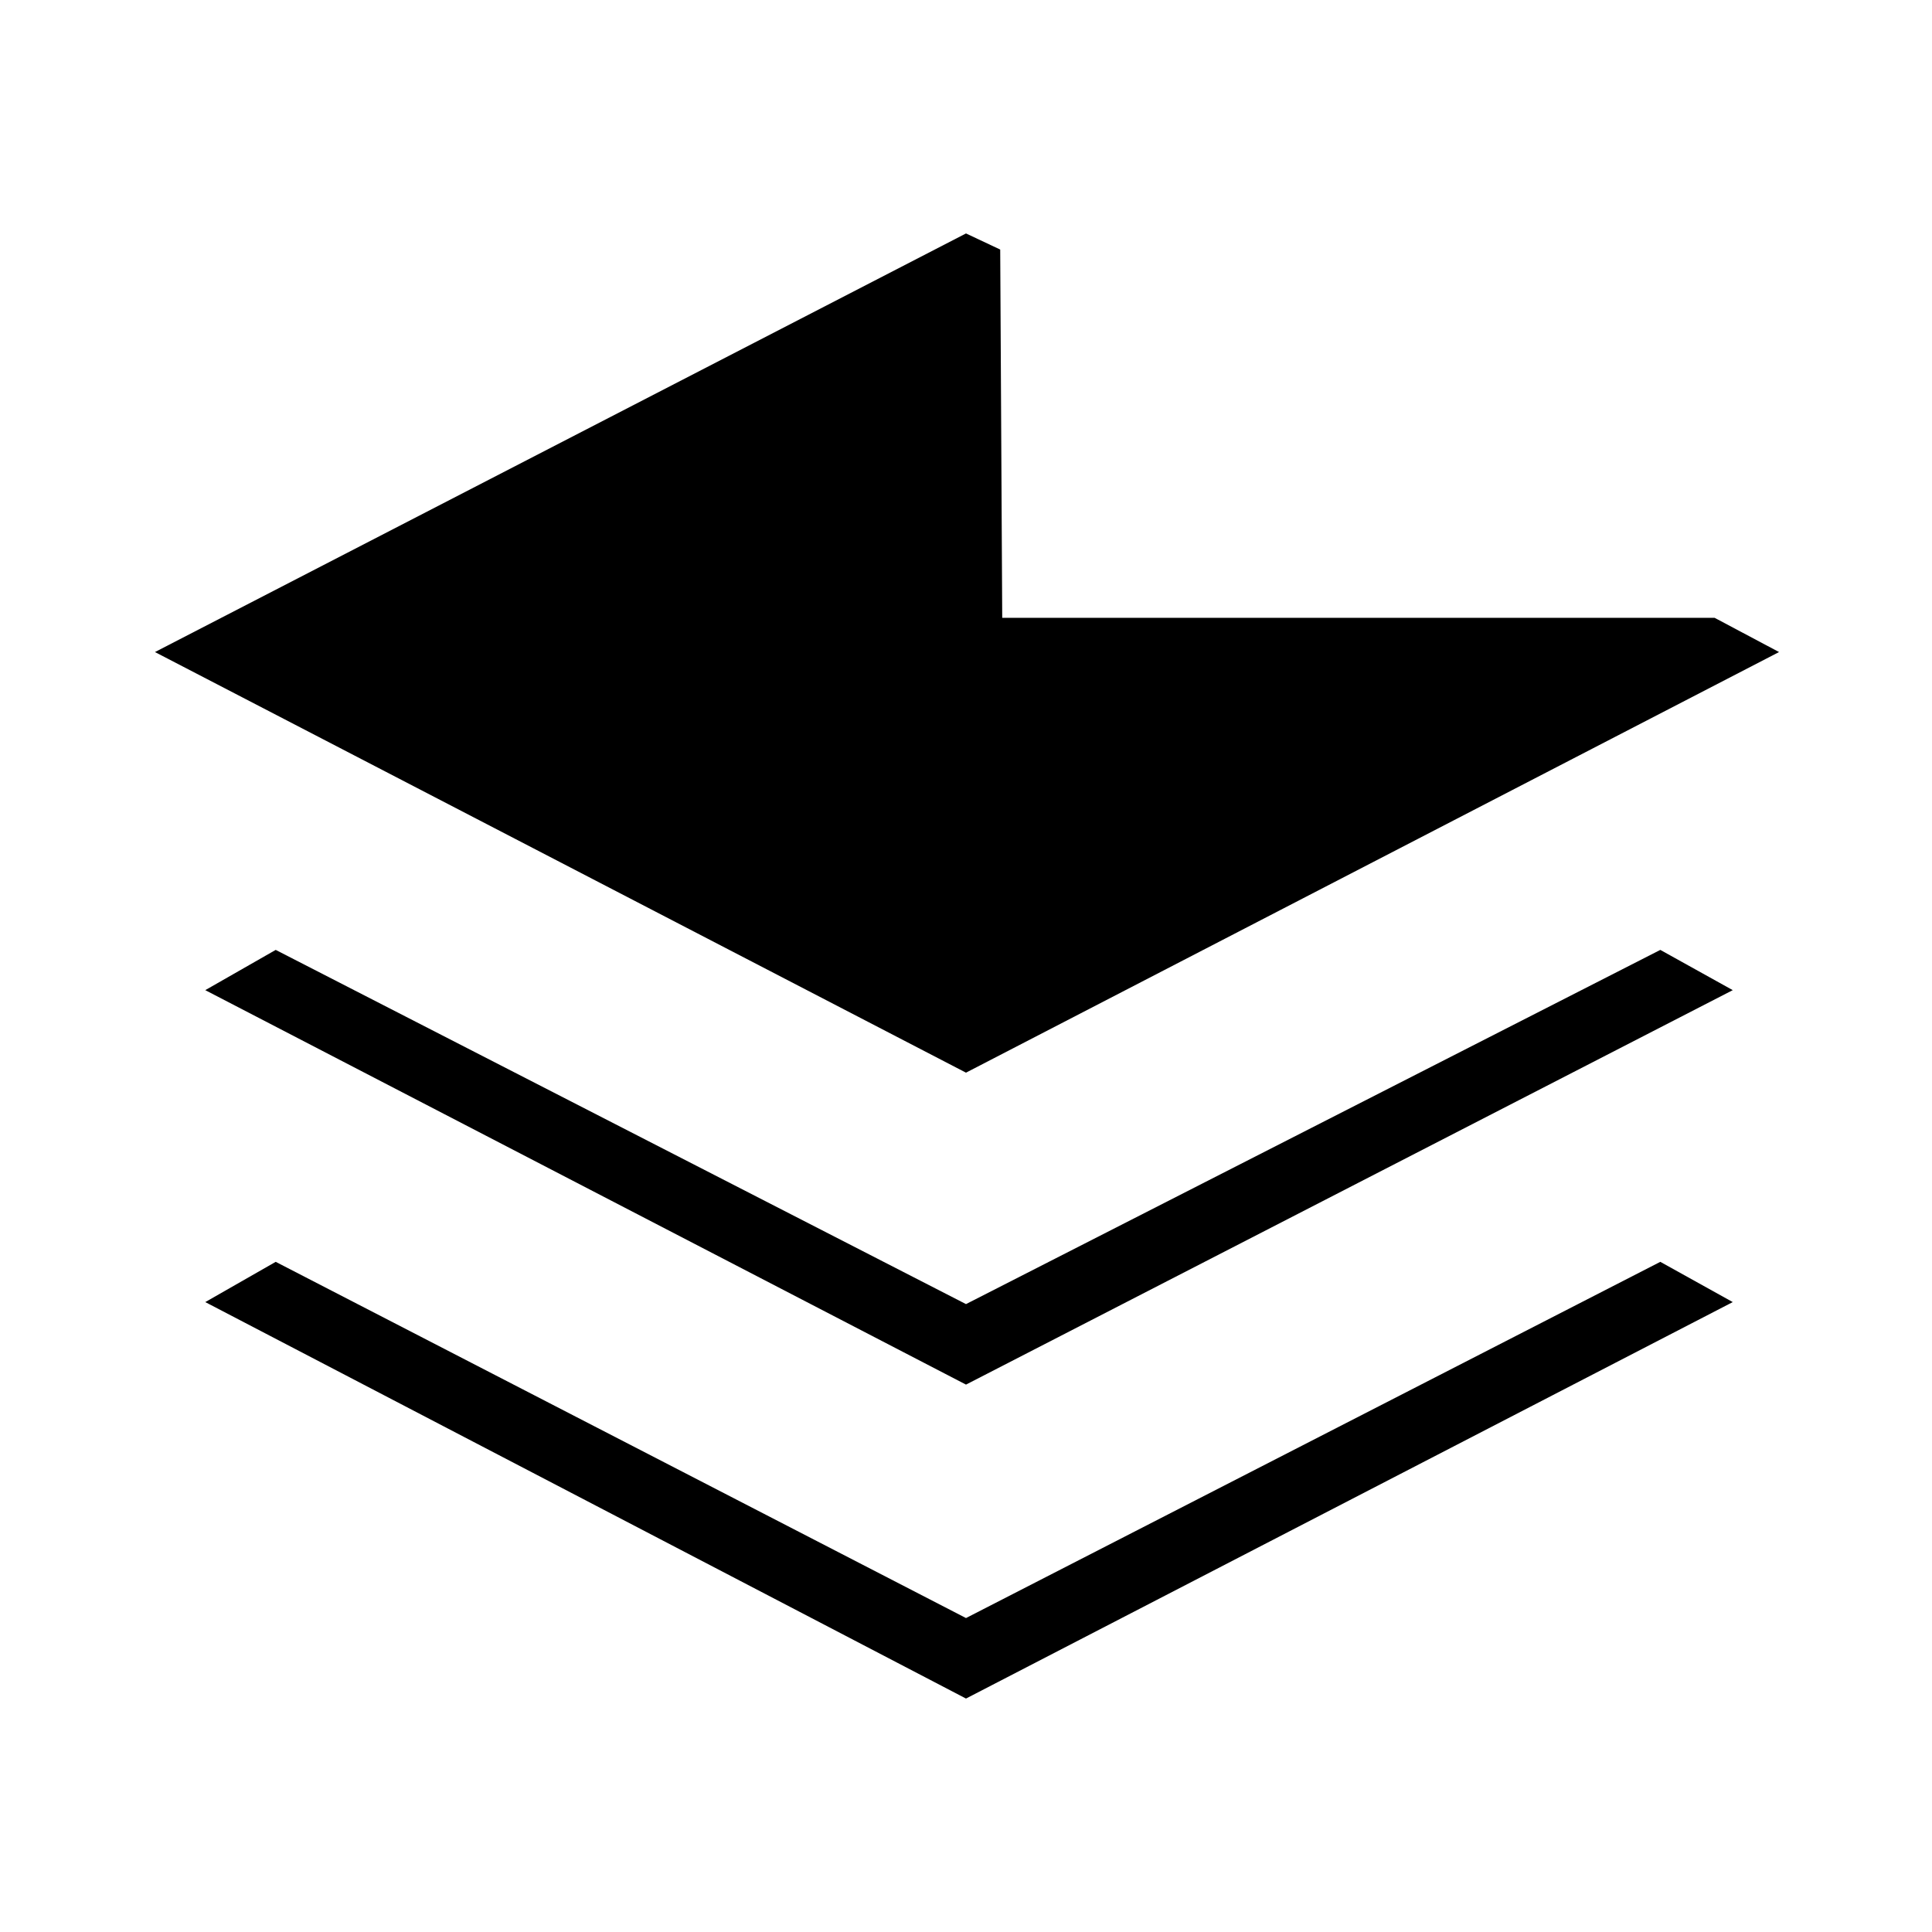 <svg xmlns="http://www.w3.org/2000/svg" height="48" viewBox="0 -960 960 960" width="48"><path d="M480-272 102-468l35-20 343 176 345-176 36 20-381 196Zm0 156L102-313l35-20 343 177 345-177 36 20-381 197Zm0-311L77-636l403-208 17 8 1 183h354l32 17-404 209Z"/></svg>